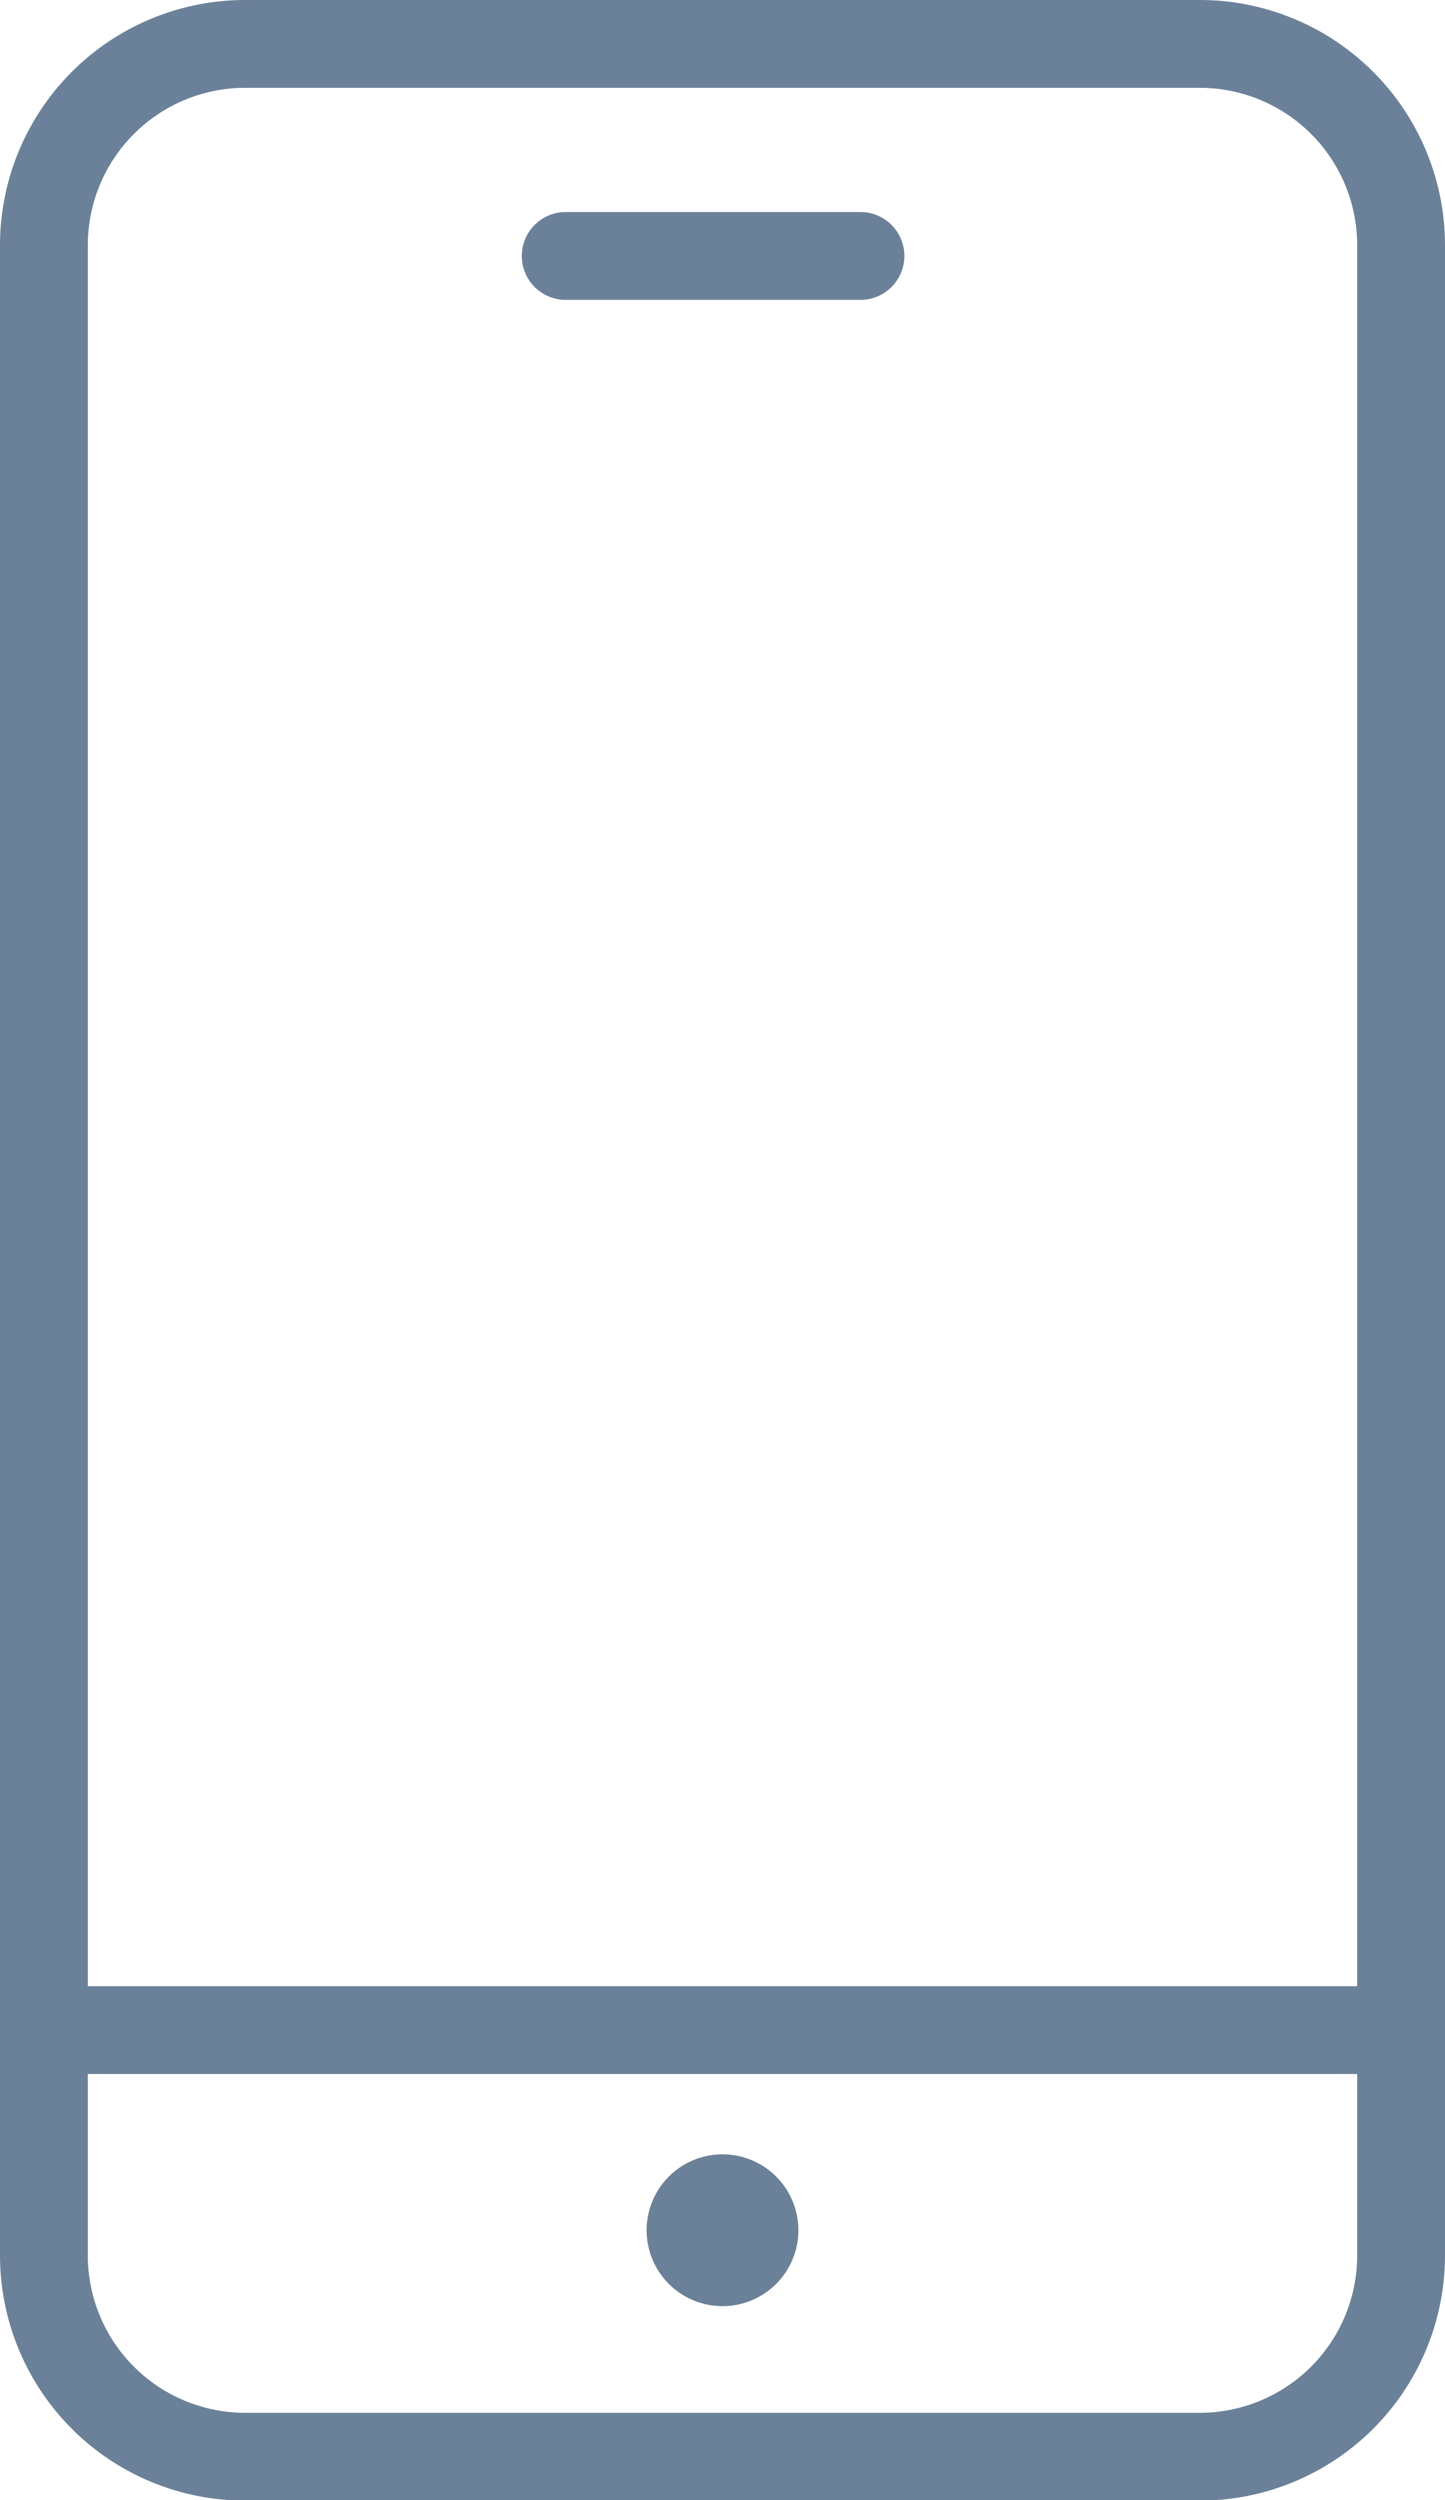 <svg id="Layer_1" data-name="Layer 1" xmlns="http://www.w3.org/2000/svg" viewBox="0 0 230.4 398.5"><defs><style>.cls-1{fill:#6b8199}</style></defs><title>ic_footer_ios</title><path class="cls-1" d="M2083.6 1320.9a12.1 12.1 0 1 1 12.1-12.1 12.1 12.1 0 0 1-12.1 12.1" transform="translate(-1968.4 -953.3)"/><path class="cls-1" d="M2159.7 1351.9h-152.2a39.1 39.1 0 0 1-39.1-39.1V992.4a39.1 39.1 0 0 1 39.1-39.1h152.2a39.1 39.1 0 0 1 39.1 39.1v320.4a39.1 39.1 0 0 1-39.1 39.1m-152.2-384.6a25.1 25.1 0 0 0-25.1 25.1v320.4a25.1 25.1 0 0 0 25.1 25.1h152.2a25.1 25.1 0 0 0 25.1-25.1V992.4a25.1 25.1 0 0 0-25.1-25.1z" transform="translate(-1968.4 -953.3)"/><path class="cls-1" d="M2105.6 1001.1h-47a7 7 0 0 1 0-14h47a7 7 0 0 1 0 14M2189.6 1283.9h-212a7 7 0 0 1 0-14h211.9a7 7 0 0 1 0 14" transform="translate(-1968.4 -953.3)"/></svg>